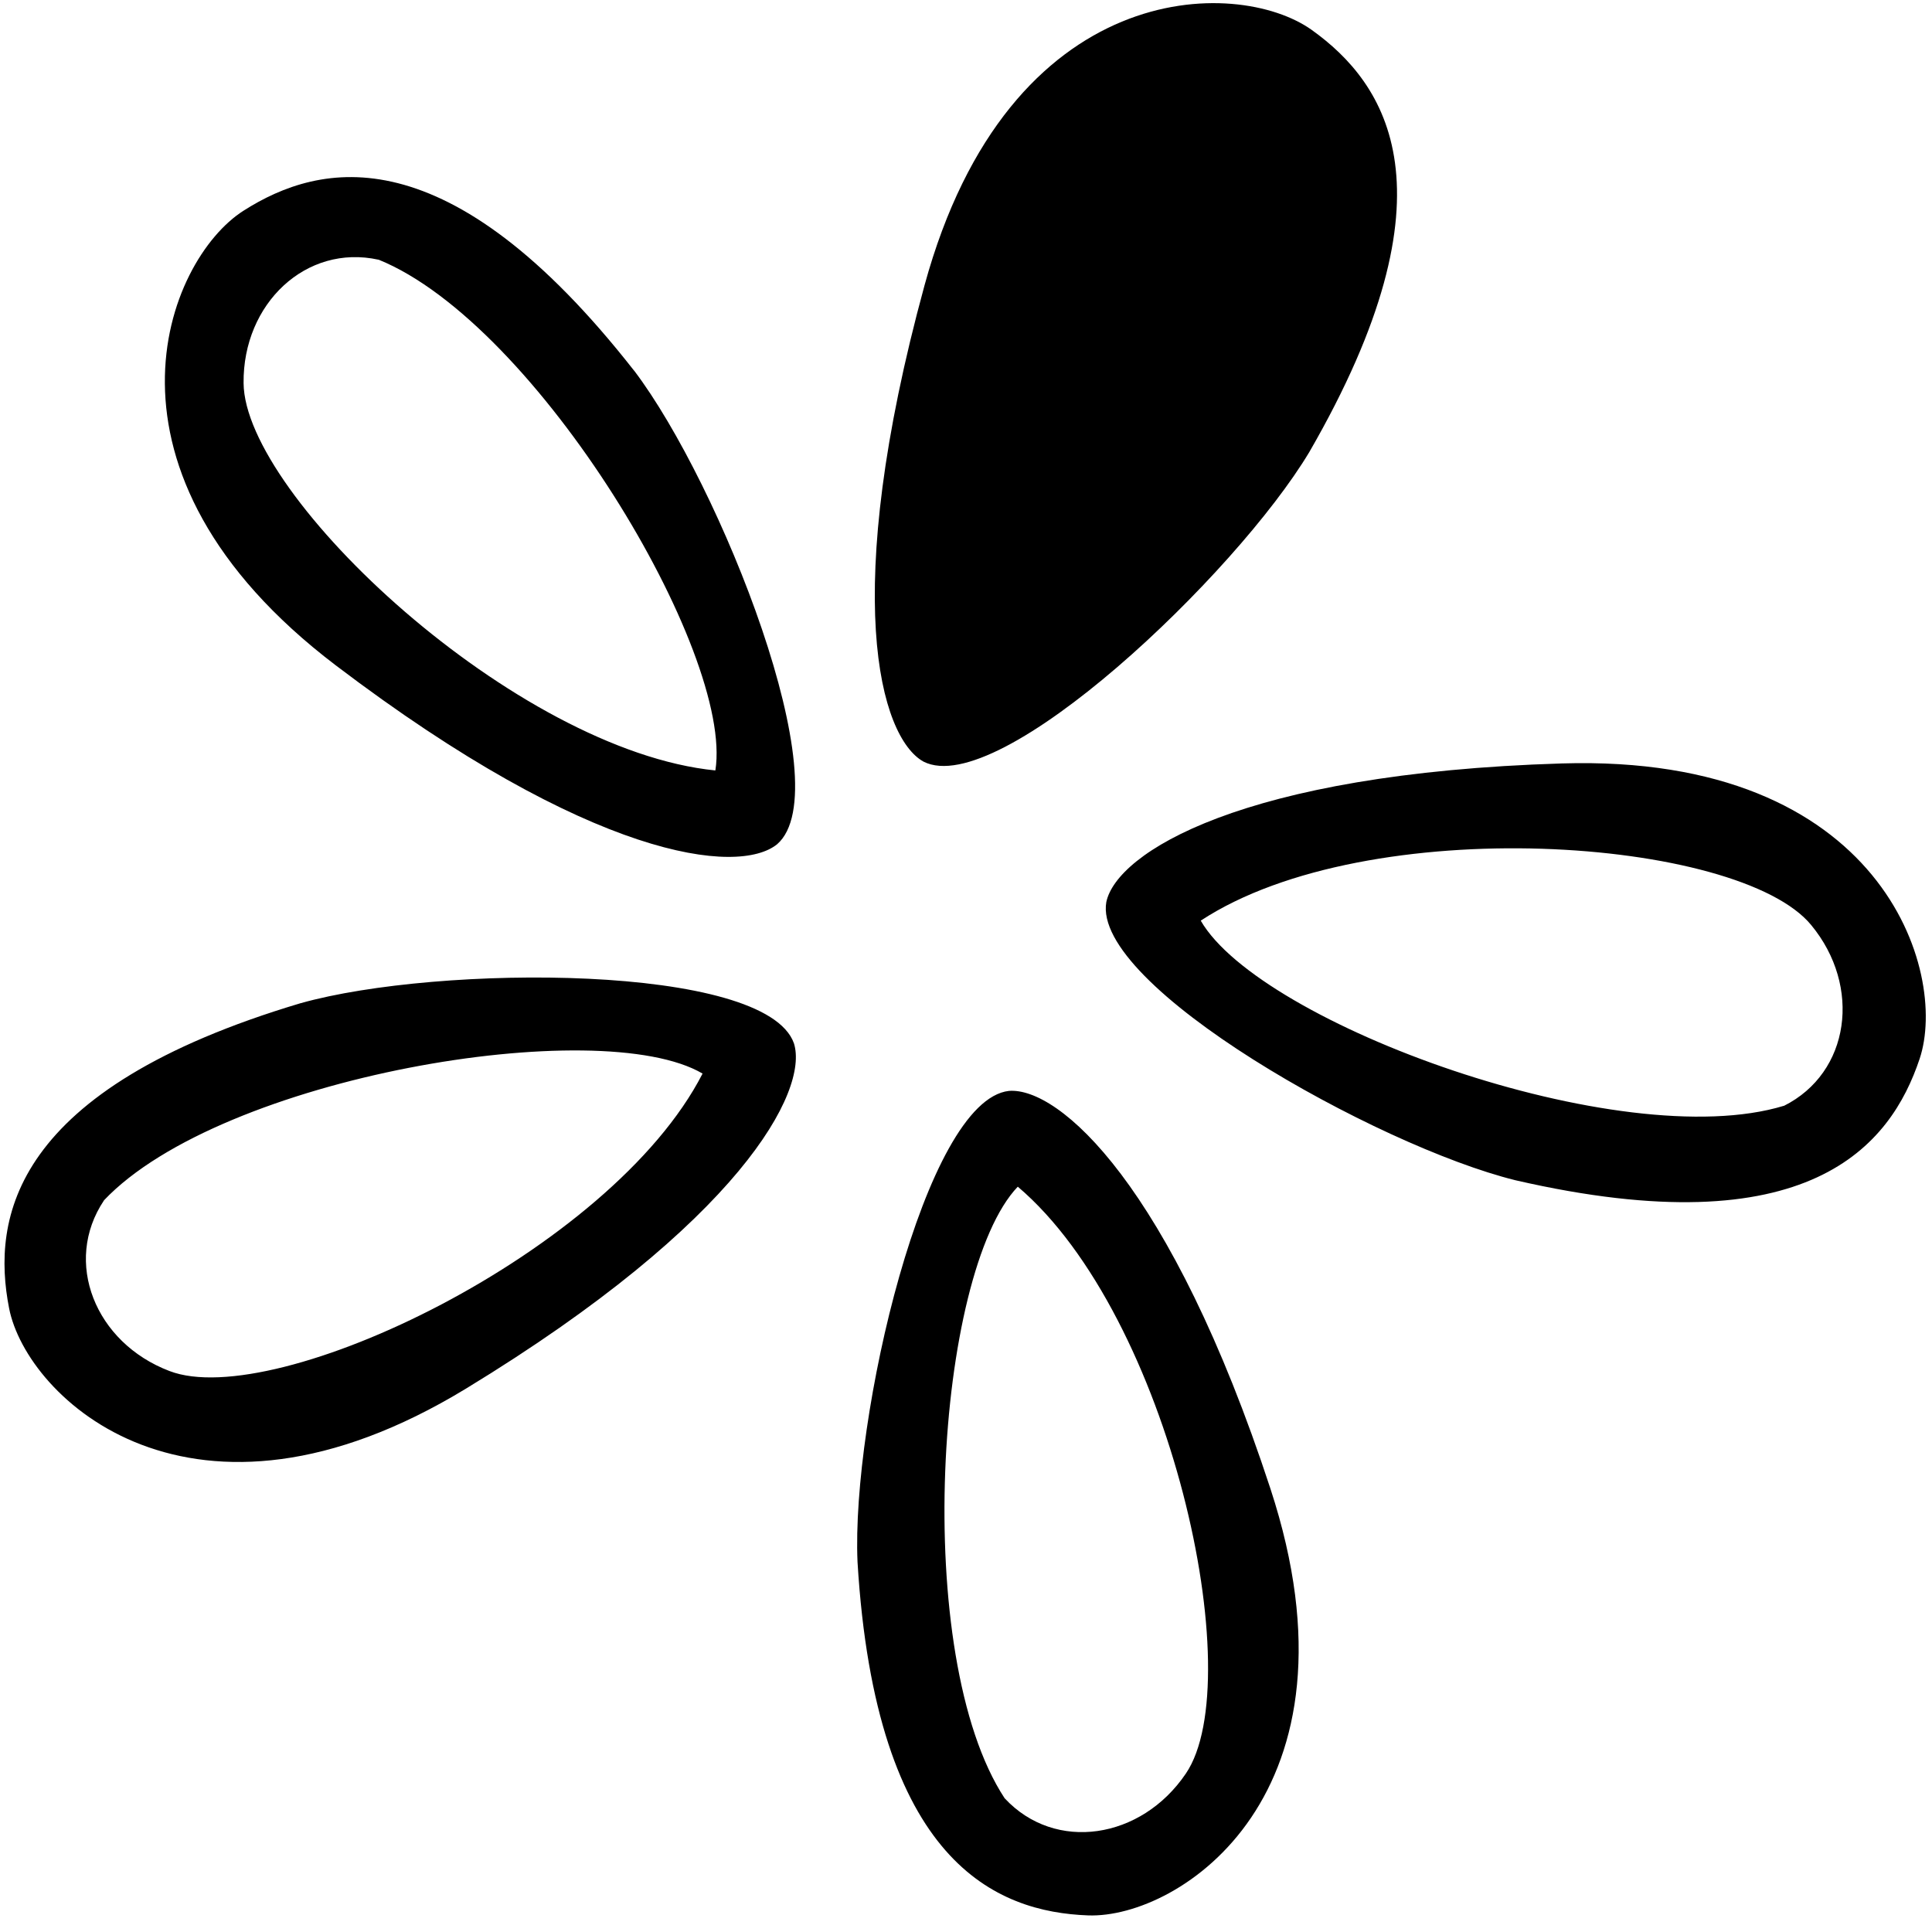 <?xml version="1.0" encoding="UTF-8" standalone="no"?>
<!-- Created with Inkscape (http://www.inkscape.org/) -->

<svg
   xmlns:dc="http://purl.org/dc/elements/1.1/"
   xmlns:cc="http://creativecommons.org/ns#"
   xmlns:rdf="http://www.w3.org/1999/02/22-rdf-syntax-ns#"
   xmlns:svg="http://www.w3.org/2000/svg"
   xmlns="http://www.w3.org/2000/svg"
   xmlns:sodipodi="http://sodipodi.sourceforge.net/DTD/sodipodi-0.dtd"
   xmlns:inkscape="http://www.inkscape.org/namespaces/inkscape"
   width="1000"
   height="1000"
   id="svg3888"
   version="1.1"
   inkscape:version="0.91 r13725"
   sodipodi:docname="layer_duplicate.svg"
   inkscape:export-filename="/Users/chyu/Source/sif.font/resources/concepts/layer_duplicate.png"
   inkscape:export-xdpi="2.1600001"
   inkscape:export-ydpi="2.1600001">
  <defs
     id="defs3890" />
  <sodipodi:namedview
     id="base"
     pagecolor="#ffffff"
     bordercolor="#666666"
     borderopacity="1.0"
     inkscape:pageopacity="0.0"
     inkscape:pageshadow="2"
     inkscape:zoom="0.64653306"
     inkscape:cx="500"
     inkscape:cy="500"
     inkscape:document-units="px"
     inkscape:current-layer="g6803"
     showgrid="false"
     inkscape:window-width="1440"
     inkscape:window-height="826"
     inkscape:window-x="0"
     inkscape:window-y="0"
     inkscape:window-maximized="1"
     showguides="true"
     inkscape:guide-bbox="true">
    <sodipodi:guide
       position="449.185,499.348"
       orientation="0,1"
       id="guide4255" />
    <sodipodi:guide
       position="499.348,674.918"
       orientation="1,0"
       id="guide4257" />
  </sodipodi:namedview>
  <g
     inkscape:label="Layer 1"
     inkscape:groupmode="layer"
     id="layer1"
     transform="translate(0,-52.362)">
    <g
       style="display:inline"
       id="g3582"
       transform="matrix(40.887,0,0,40.887,2575.176,-58573.169)">
      <g
         transform="matrix(1.019,0,0,1.019,-222.072,185.882)"
         style="display:inline"
         id="g6803">
        <g
           id="g5091"
           transform="translate(-0.066,-0.02)">
          <path
             id="path5089"
             style="color:#000000;font-style:normal;font-variant:normal;font-weight:normal;font-stretch:normal;font-size:medium;line-height:normal;font-family:sans-serif;text-indent:0;text-align:start;text-decoration:none;text-decoration-line:none;text-decoration-style:solid;text-decoration-color:#000000;letter-spacing:normal;word-spacing:normal;text-transform:none;direction:ltr;block-progression:tb;writing-mode:lr-tb;baseline-shift:baseline;text-anchor:start;white-space:normal;clip-rule:nonzero;display:inline;overflow:visible;visibility:visible;opacity:1;isolation:auto;mix-blend-mode:normal;color-interpolation:sRGB;color-interpolation-filters:linearRGB;solid-color:#000000;solid-opacity:1;fill:#000000;fill-opacity:1;fill-rule:nonzero;stroke:none;stroke-width:1.997;stroke-linecap:butt;stroke-linejoin:miter;stroke-miterlimit:4;stroke-dasharray:none;stroke-dashoffset:0;stroke-opacity:1;color-rendering:auto;image-rendering:auto;shape-rendering:auto;text-rendering:auto;enable-background:accumulate"
             d="m 178.351,1238.449 c -2.031,0.619 -6.508,-1.019 -7.245,-2.3 2.081,-1.366 6.69,-1.034 7.584,0.055 0.629,0.761 0.484,1.834 -0.339,2.246 z m -3.336,0.925 c 3.653,0.84 4.662,-0.431 5.022,-1.509 0.36,-1.078 -0.46,-3.791 -4.445,-3.669 -3.986,0.122 -5.53,1.114 -5.659,1.721 -0.184,1.038 3.362,3.032 5.082,3.457 z m -6.344,7.68 c -1.167,-1.774 -0.859,-6.531 0.162,-7.6 1.898,1.61 2.881,6.126 2.088,7.291 -0.553,0.818 -1.623,0.982 -2.25,0.308 z m -1.829,-2.939 c 0.225,3.741 1.73,4.35 2.865,4.392 1.136,0.041 3.507,-1.511 2.265,-5.3 -1.242,-3.789 -2.629,-4.99 -3.248,-4.943 -1.048,0.116 -1.96,4.081 -1.882,5.851 z m -9.362,-4.491 c 1.461,-1.541 6.164,-2.325 7.437,-1.575 -1.135,2.215 -5.309,4.201 -6.623,3.695 -0.923,-0.351 -1.326,-1.356 -0.813,-2.12 z m 2.445,-2.45 c -3.592,1.071 -3.842,2.675 -3.623,3.791 0.218,1.115 2.271,3.07 5.677,0.997 3.406,-2.073 4.26,-3.697 4.073,-4.289 -0.352,-0.994 -4.42,-0.979 -6.126,-0.499 z m 0.966,-9.237 c 1.968,0.796 4.418,4.886 4.185,6.346 -2.477,-0.247 -5.852,-3.405 -5.861,-4.813 -0.01,-0.987 0.777,-1.73 1.676,-1.532 z m 3.175,1.379 c -2.311,-2.951 -3.895,-2.597 -4.853,-1.986 -0.958,0.611 -2.027,3.236 1.148,5.648 3.175,2.412 4.999,2.613 5.482,2.222 0.796,-0.691 -0.706,-4.472 -1.776,-5.884 z m 8.389,1.011 c 1.874,-3.246 0.954,-4.583 0.029,-5.244 -0.925,-0.66 -3.759,-0.671 -4.81,3.175 -1.051,3.847 -0.556,5.613 -0.013,5.915 0.938,0.48 3.884,-2.326 4.794,-3.846 z" />
        </g>
      </g>
    </g>
  </g>
</svg>
